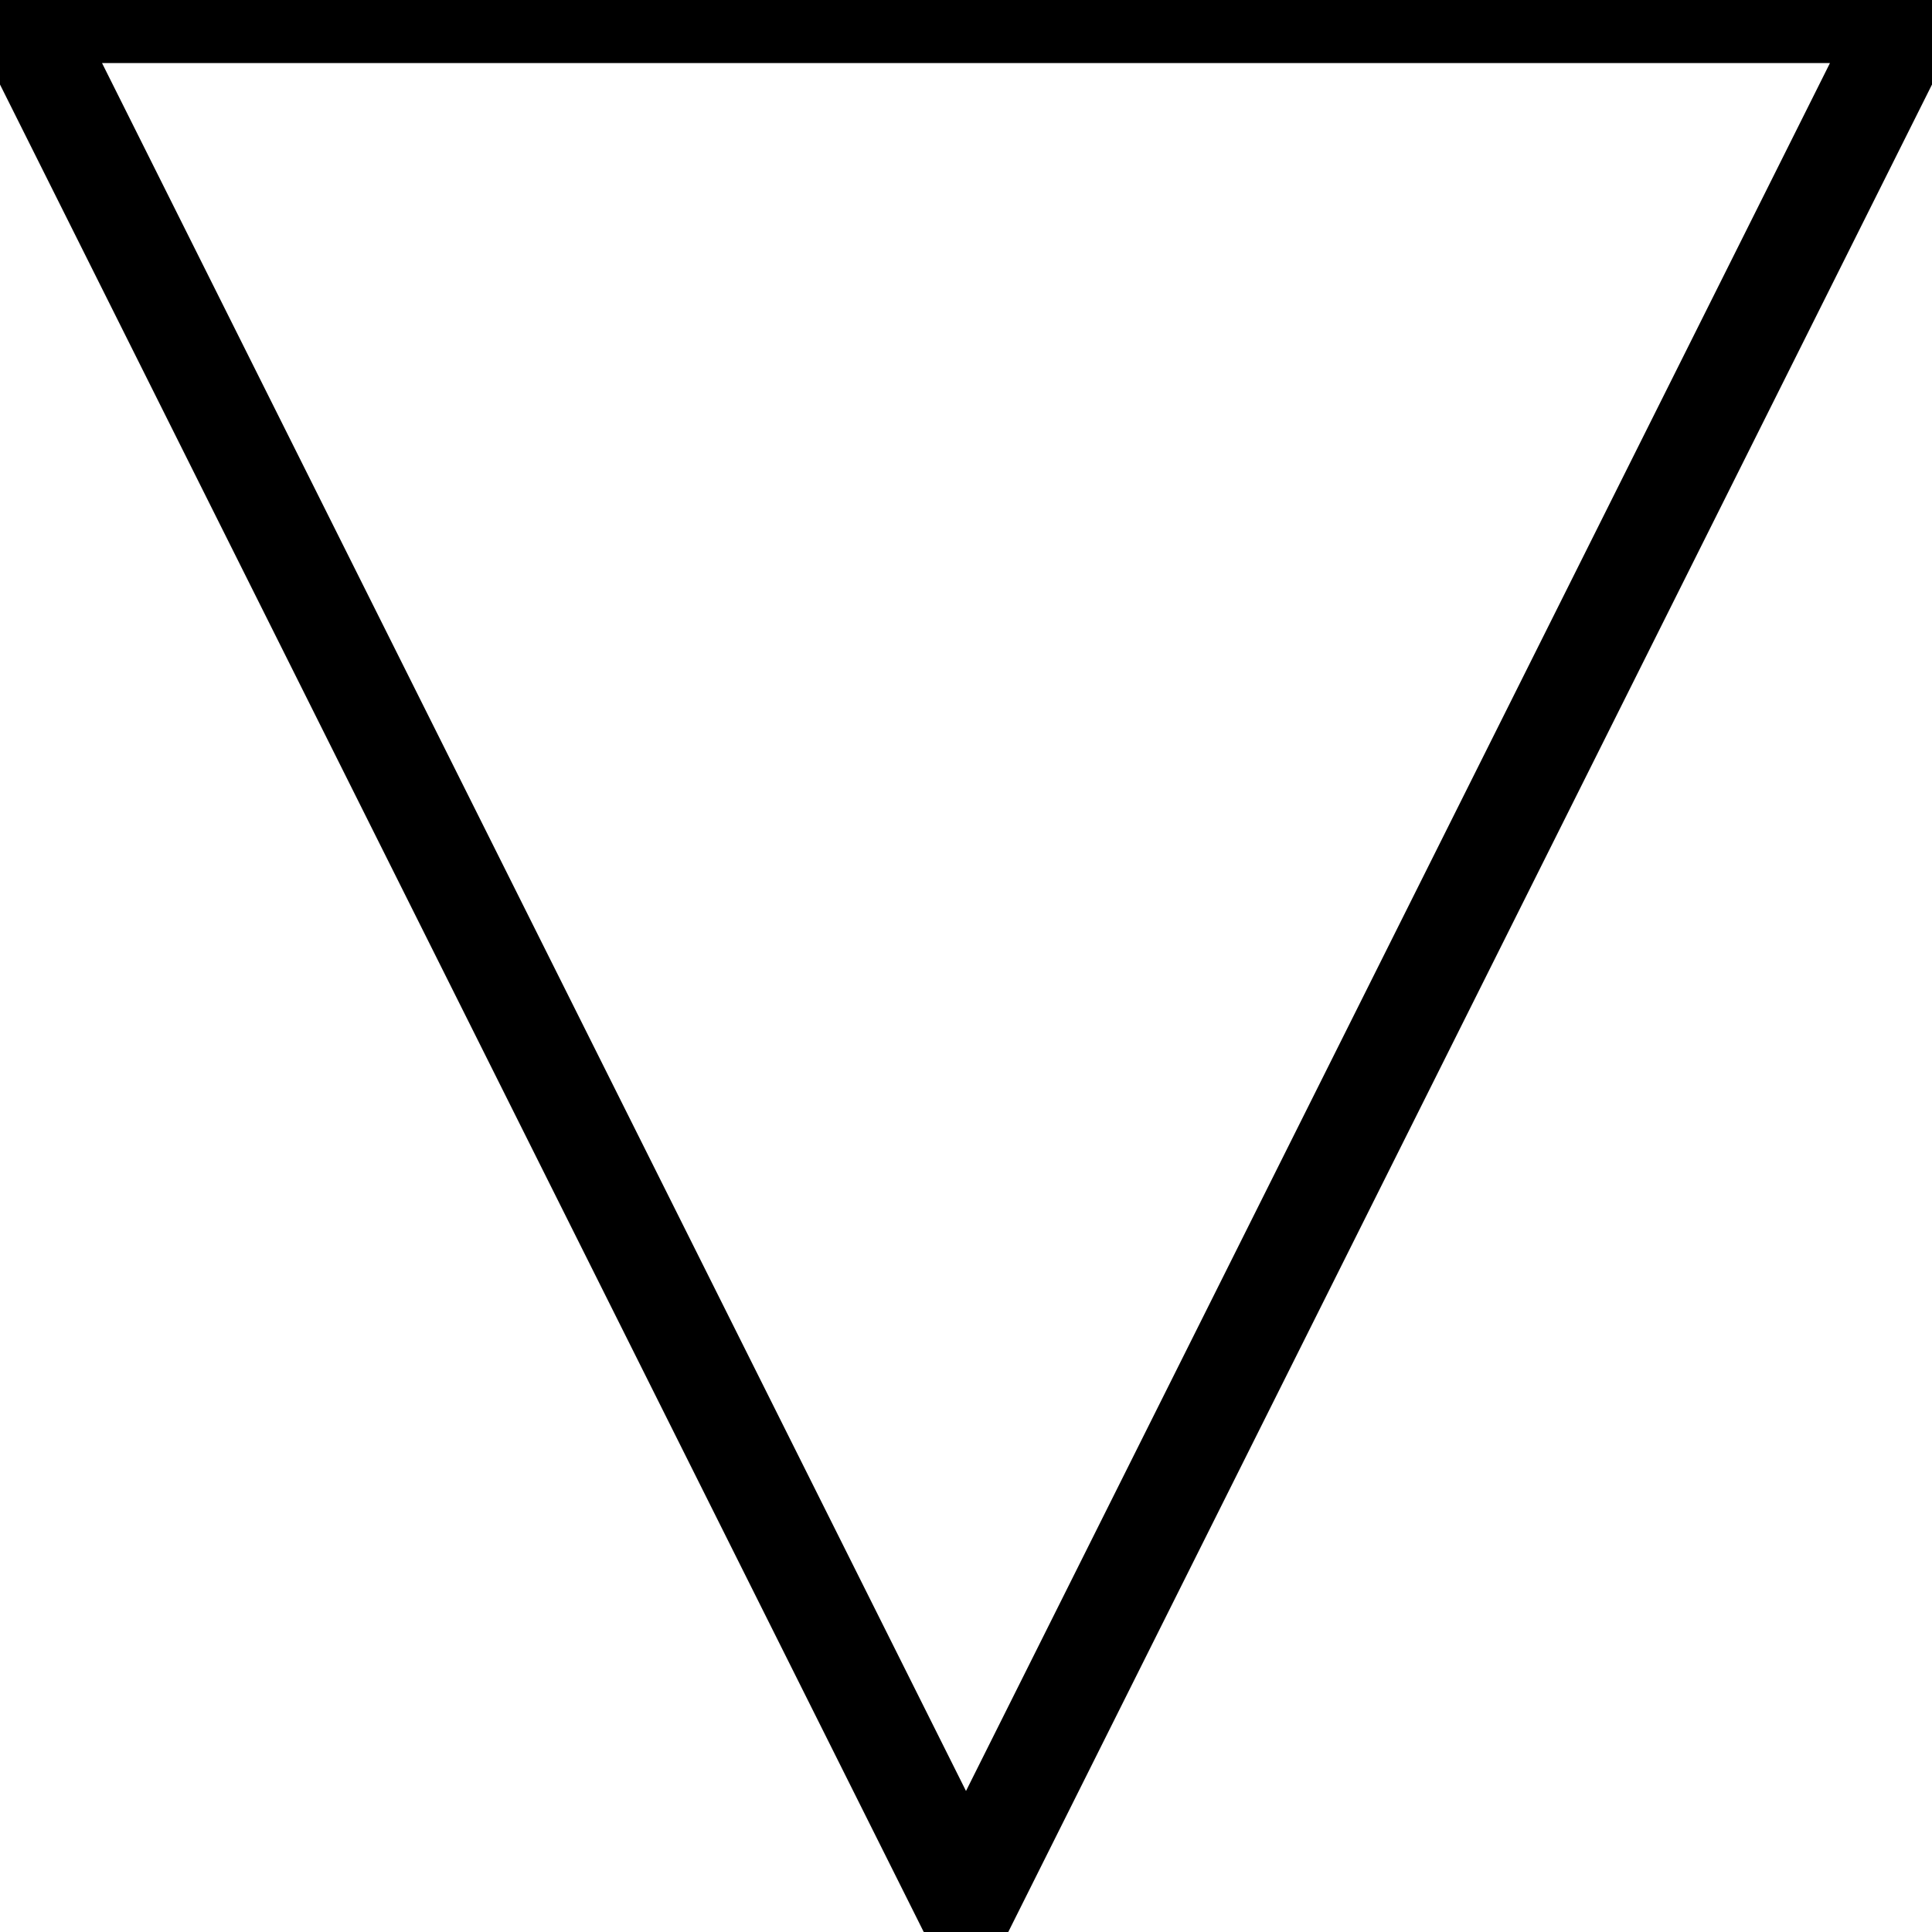 <svg xmlns="http://www.w3.org/2000/svg" viewBox="0 0 153.24 153.24"><defs><style>.cls-1{fill:none;stroke:#000;stroke-miterlimit:10;stroke-width:8px;}</style></defs><title>Asset 2</title><g id="Layer_2" data-name="Layer 2"><g id="Layer_1-2" data-name="Layer 1"><polygon class="cls-1" points="1.62 1 76.62 151 151.62 1 1.62 1"/></g></g></svg>
